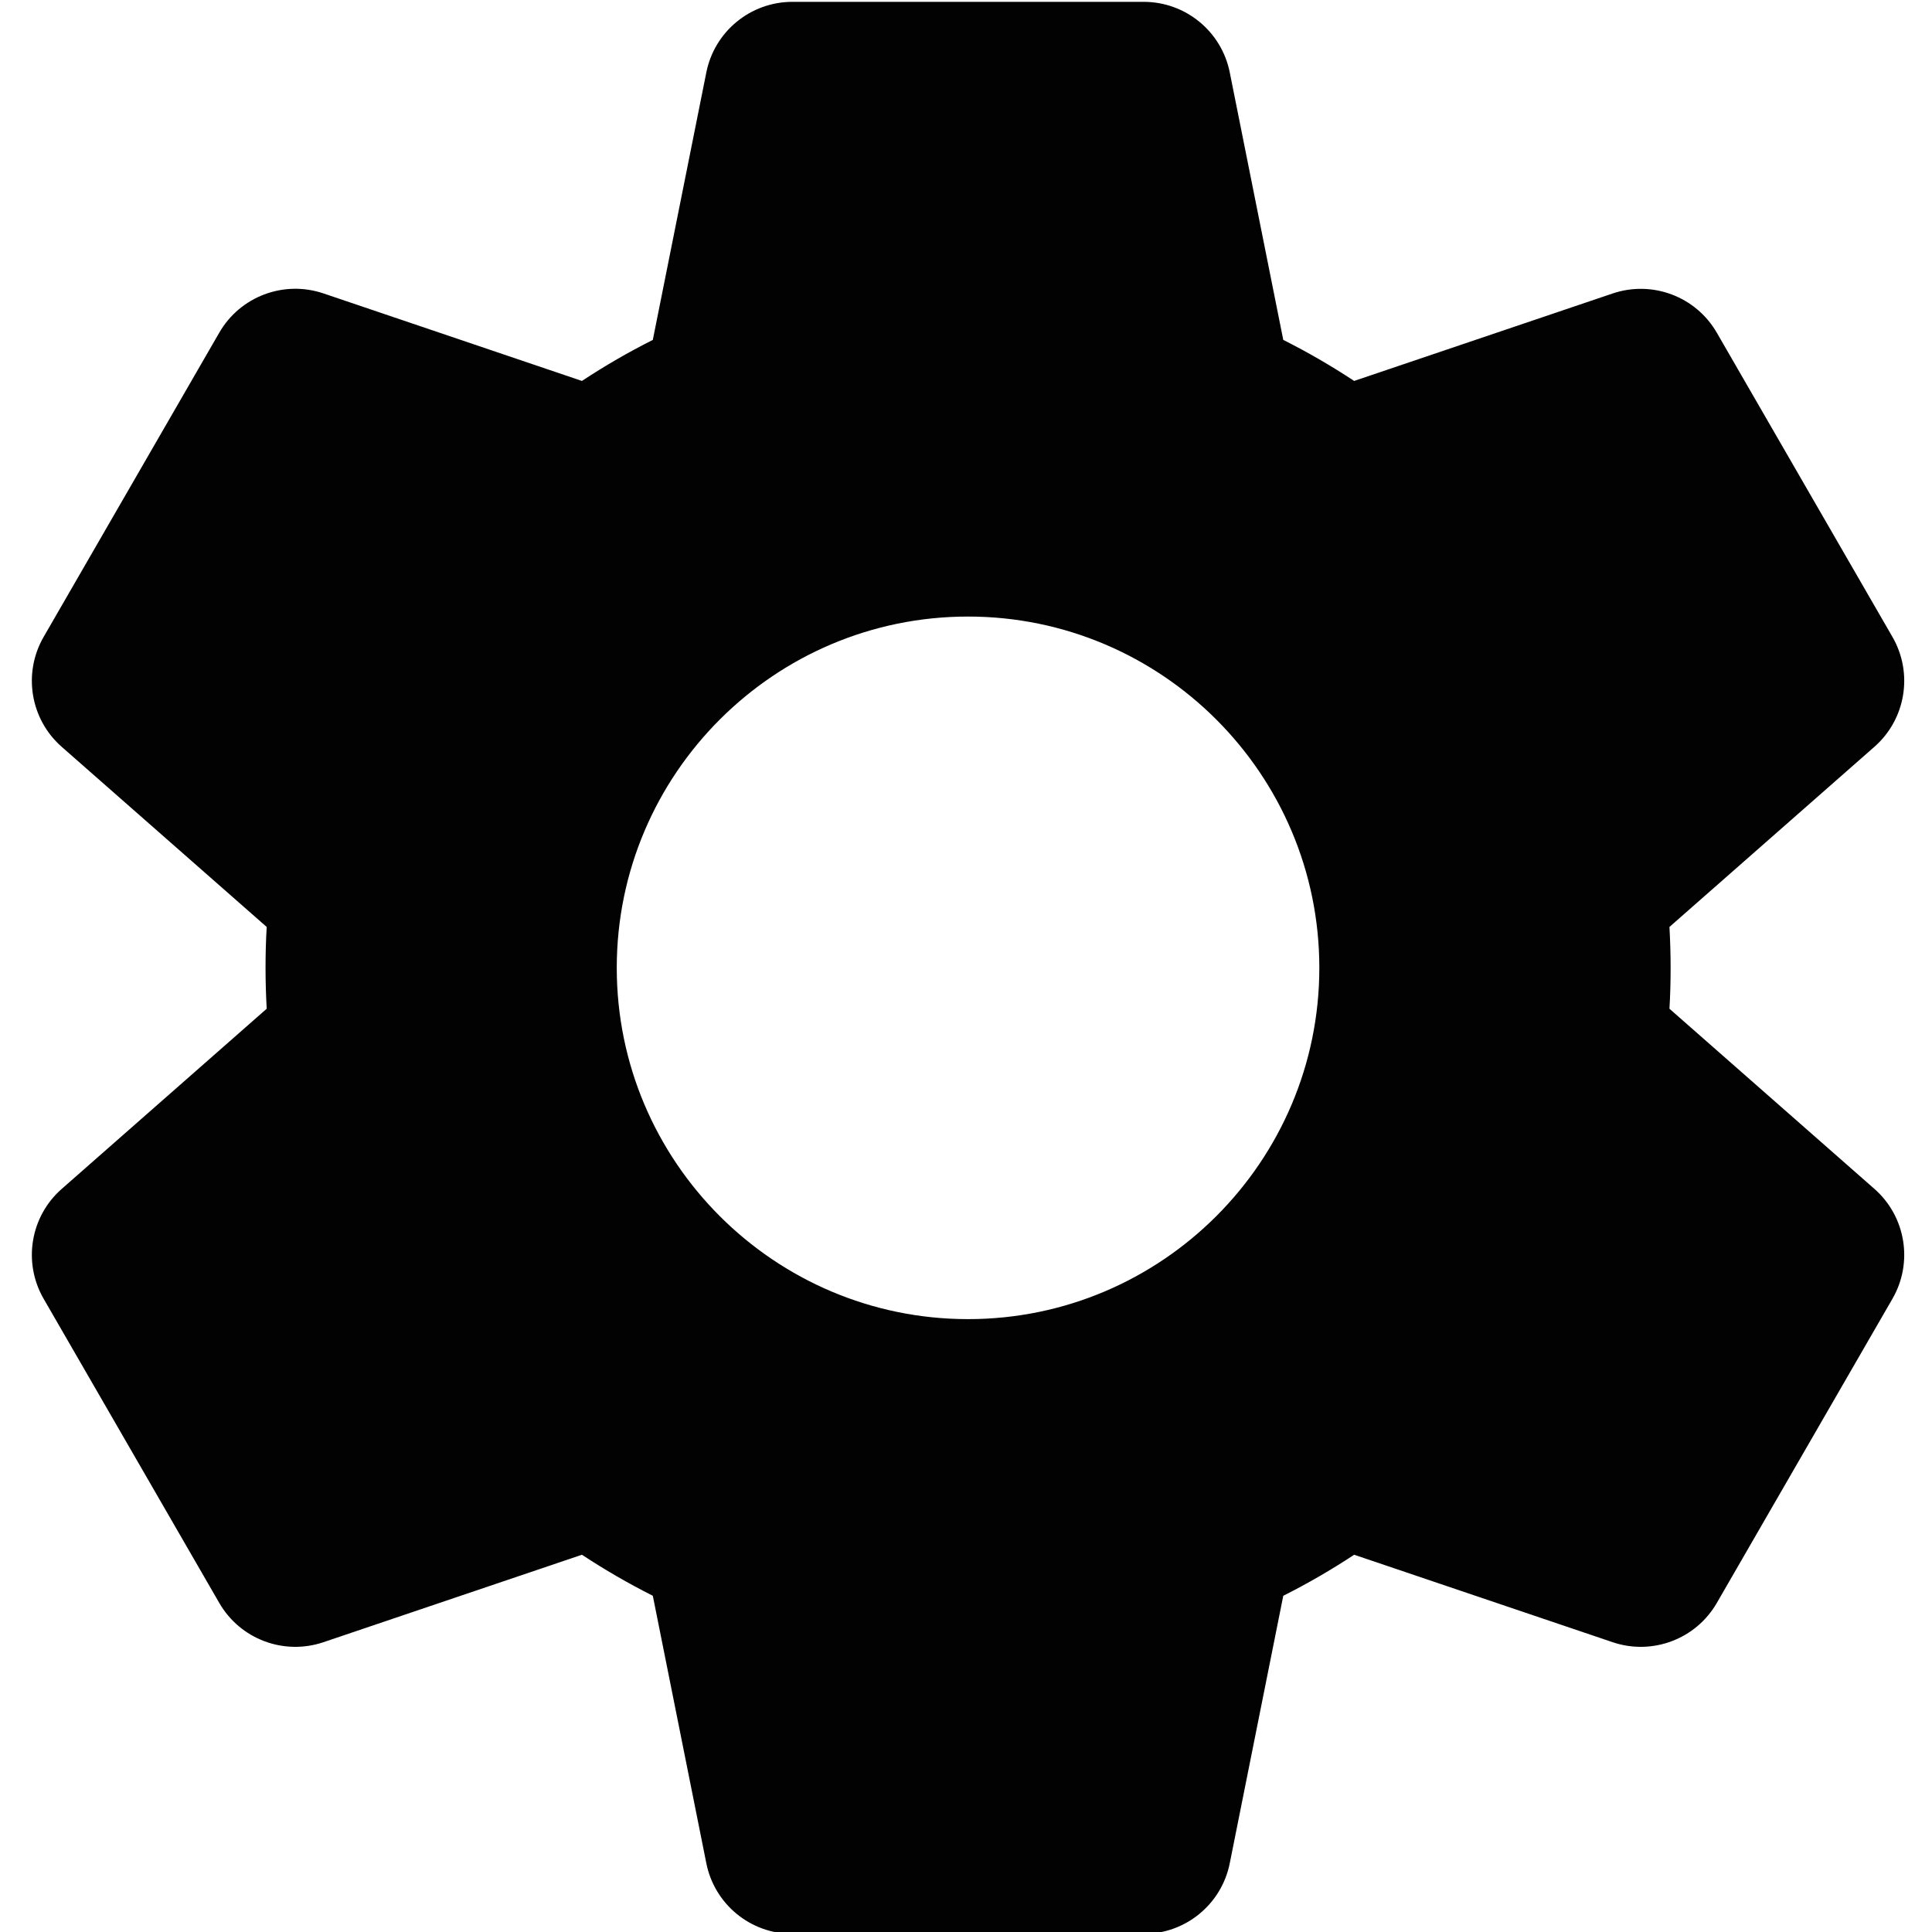 <?xml version="1.0" encoding="utf-8"?>
<!-- Generator: Adobe Illustrator 24.0.0, SVG Export Plug-In . SVG Version: 6.00 Build 0)  -->
<svg version="1.0" id="Layer_1" xmlns="http://www.w3.org/2000/svg" xmlns:xlink="http://www.w3.org/1999/xlink" x="0px" y="0px"
	 viewBox="0 0 283.46 283.46" style="enable-background:new 0 0 283.46 283.46;" xml:space="preserve">
<style type="text/css">
	.st0{fill:#020203;}
</style>
<g id="XMLID_520_">
	<path id="XMLID_521_" class="st0" d="M6.4,190.55l25.77,44.63c3.07,5.32,9.47,7.73,15.29,5.76l37.92-12.83
		c3.35,2.21,6.83,4.22,10.4,6.02l7.85,39.24c1.2,6.02,6.49,10.36,12.63,10.36h51.54c6.14,0,11.43-4.34,12.63-10.36l7.85-39.24
		c3.58-1.8,7.05-3.81,10.4-6.02l37.92,12.83c5.82,1.97,12.22-0.44,15.29-5.76l25.77-44.63c3.07-5.32,1.96-12.07-2.65-16.12
		L244.94,148c0.12-2,0.17-4.01,0.17-6c0-1.99-0.06-4-0.17-6l30.07-26.43c4.61-4.05,5.72-10.8,2.65-16.12l-25.77-44.63
		c-3.07-5.32-9.47-7.73-15.29-5.76l-37.92,12.83c-3.35-2.21-6.82-4.22-10.4-6.02l-7.85-39.24c-1.2-6.02-6.49-10.36-12.63-10.36
		h-51.54c-6.14,0-11.43,4.34-12.63,10.36l-7.85,39.24c-3.58,1.8-7.05,3.81-10.4,6.02L47.46,43.05c-5.82-1.97-12.22,0.44-15.29,5.76
		L6.4,93.45c-3.07,5.32-1.96,12.07,2.65,16.12L39.13,136c-0.12,2-0.17,4-0.17,6s0.06,4,0.17,6L9.06,174.43
		C4.44,178.48,3.33,185.23,6.4,190.55z M142.03,90.46c28.42,0,51.54,23.12,51.54,51.54s-23.12,51.54-51.54,51.54
		S90.49,170.42,90.49,142S113.61,90.46,142.03,90.46z"/>
</g>
</svg>
